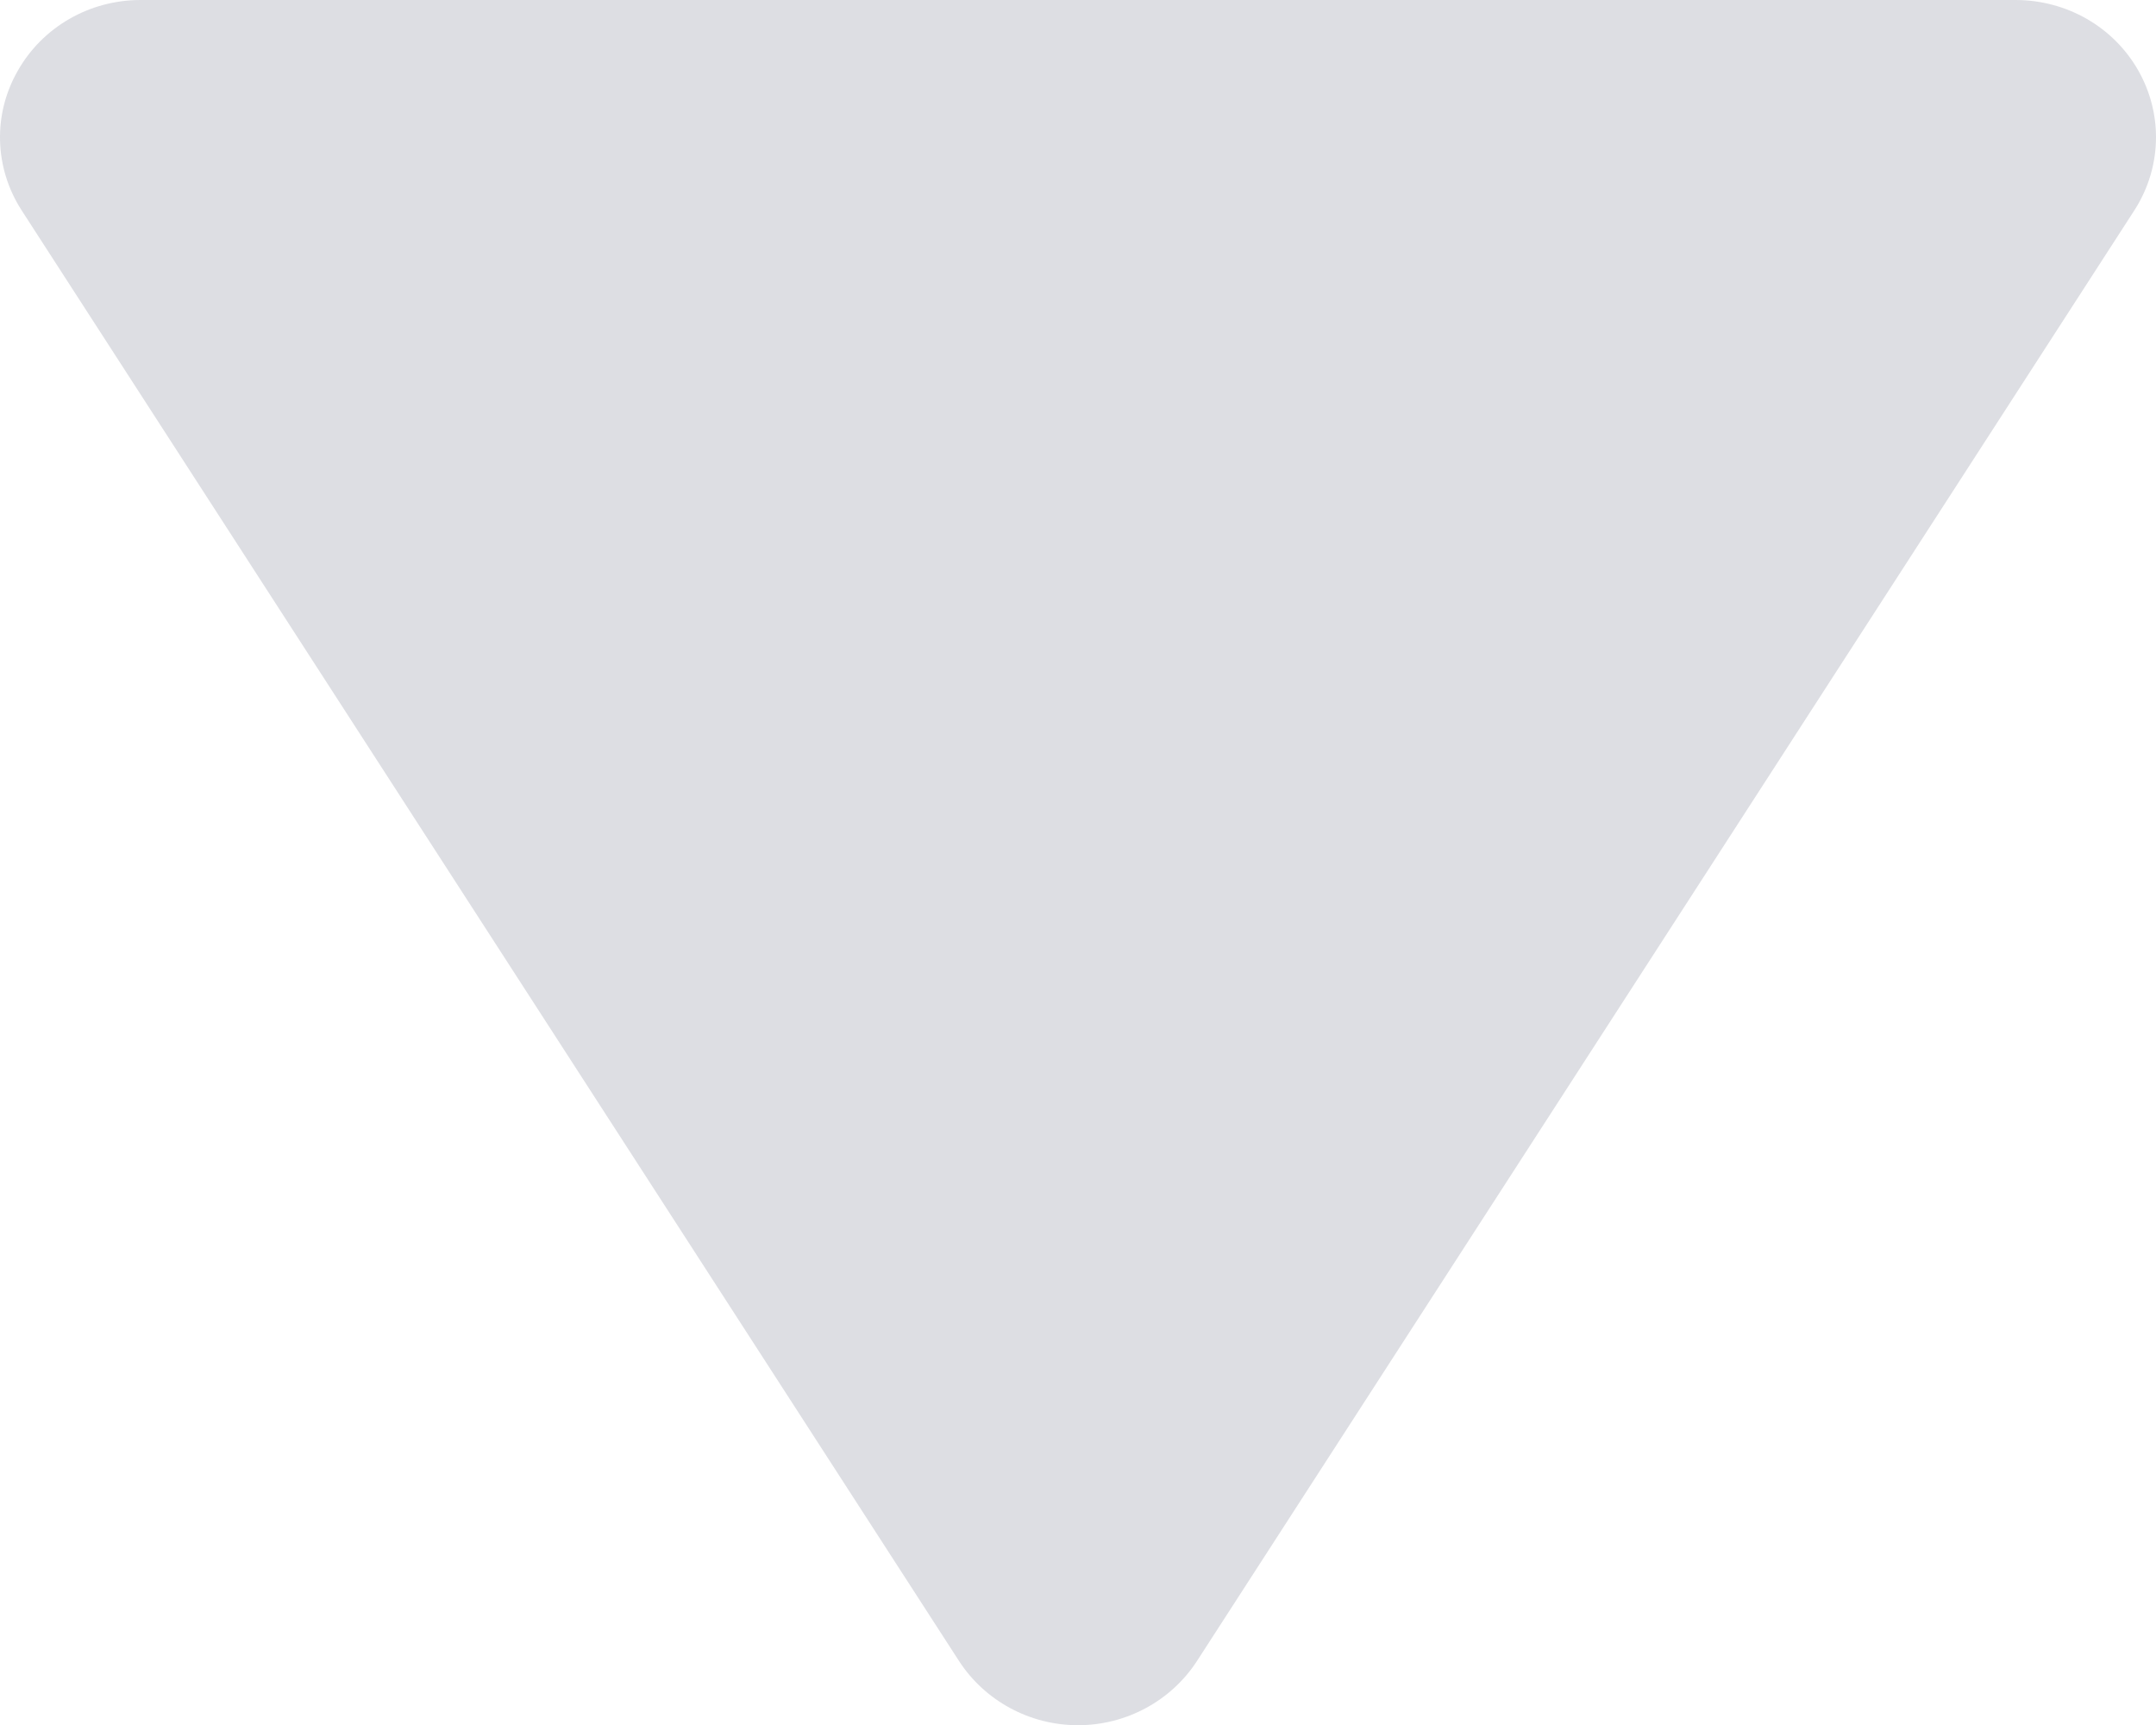 <svg width="10" height="8" viewBox="0 0 10 8" fill="none" xmlns="http://www.w3.org/2000/svg">
<path d="M10 0.636C10 0.755 9.966 0.872 9.9 0.975L5.552 7.703C5.432 7.888 5.224 8.001 5 8.001C4.776 8.001 4.568 7.888 4.448 7.703L0.1 0.975C-0.026 0.779 -0.034 0.532 0.082 0.329C0.197 0.125 0.415 0 0.652 0H9.348C9.586 0 9.804 0.125 9.919 0.329C9.973 0.425 10 0.531 10 0.636Z" fill="#DDDEE3"/>
</svg>

